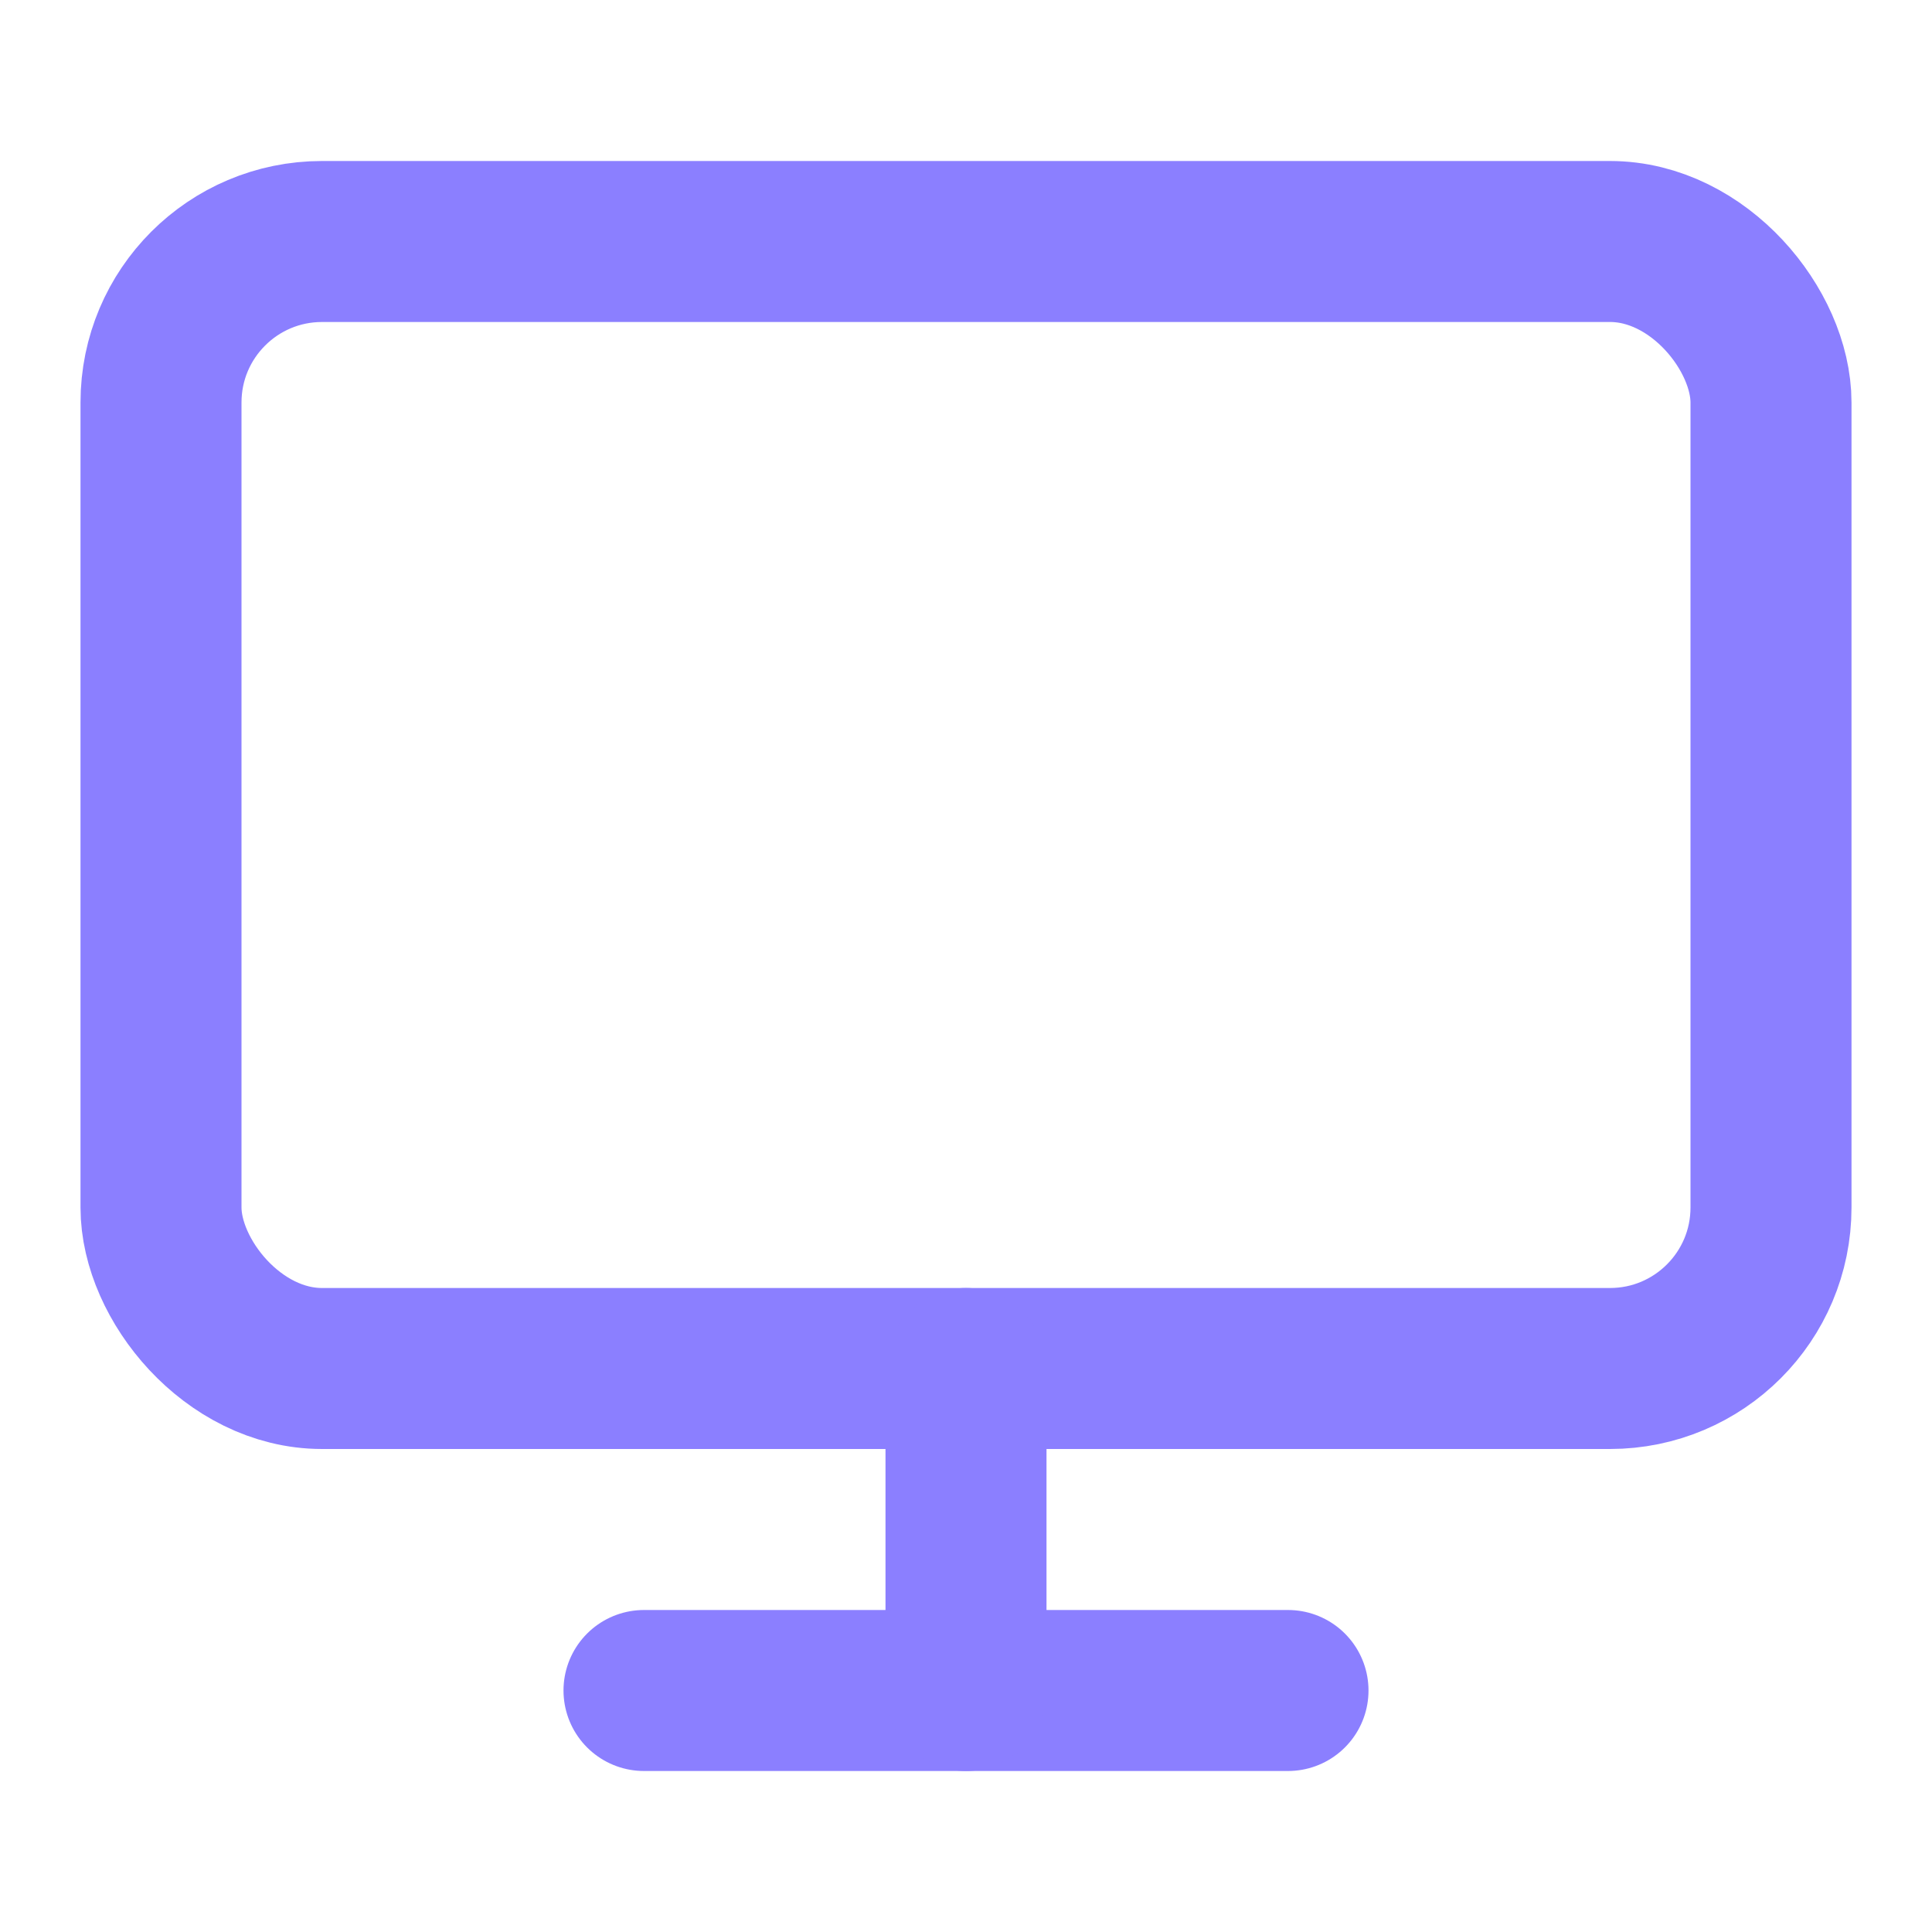 <svg xmlns="http://www.w3.org/2000/svg" width="48" height="48" viewBox="0 0 24 24" fill="none" stroke="#8b7fff" stroke-width="2" stroke-linecap="round" stroke-linejoin="round"><rect width="20" height="14" x="2" y="3" rx="2"/><line x1="8" x2="16" y1="21" y2="21"/><line x1="12" x2="12" y1="17" y2="21"/></svg>